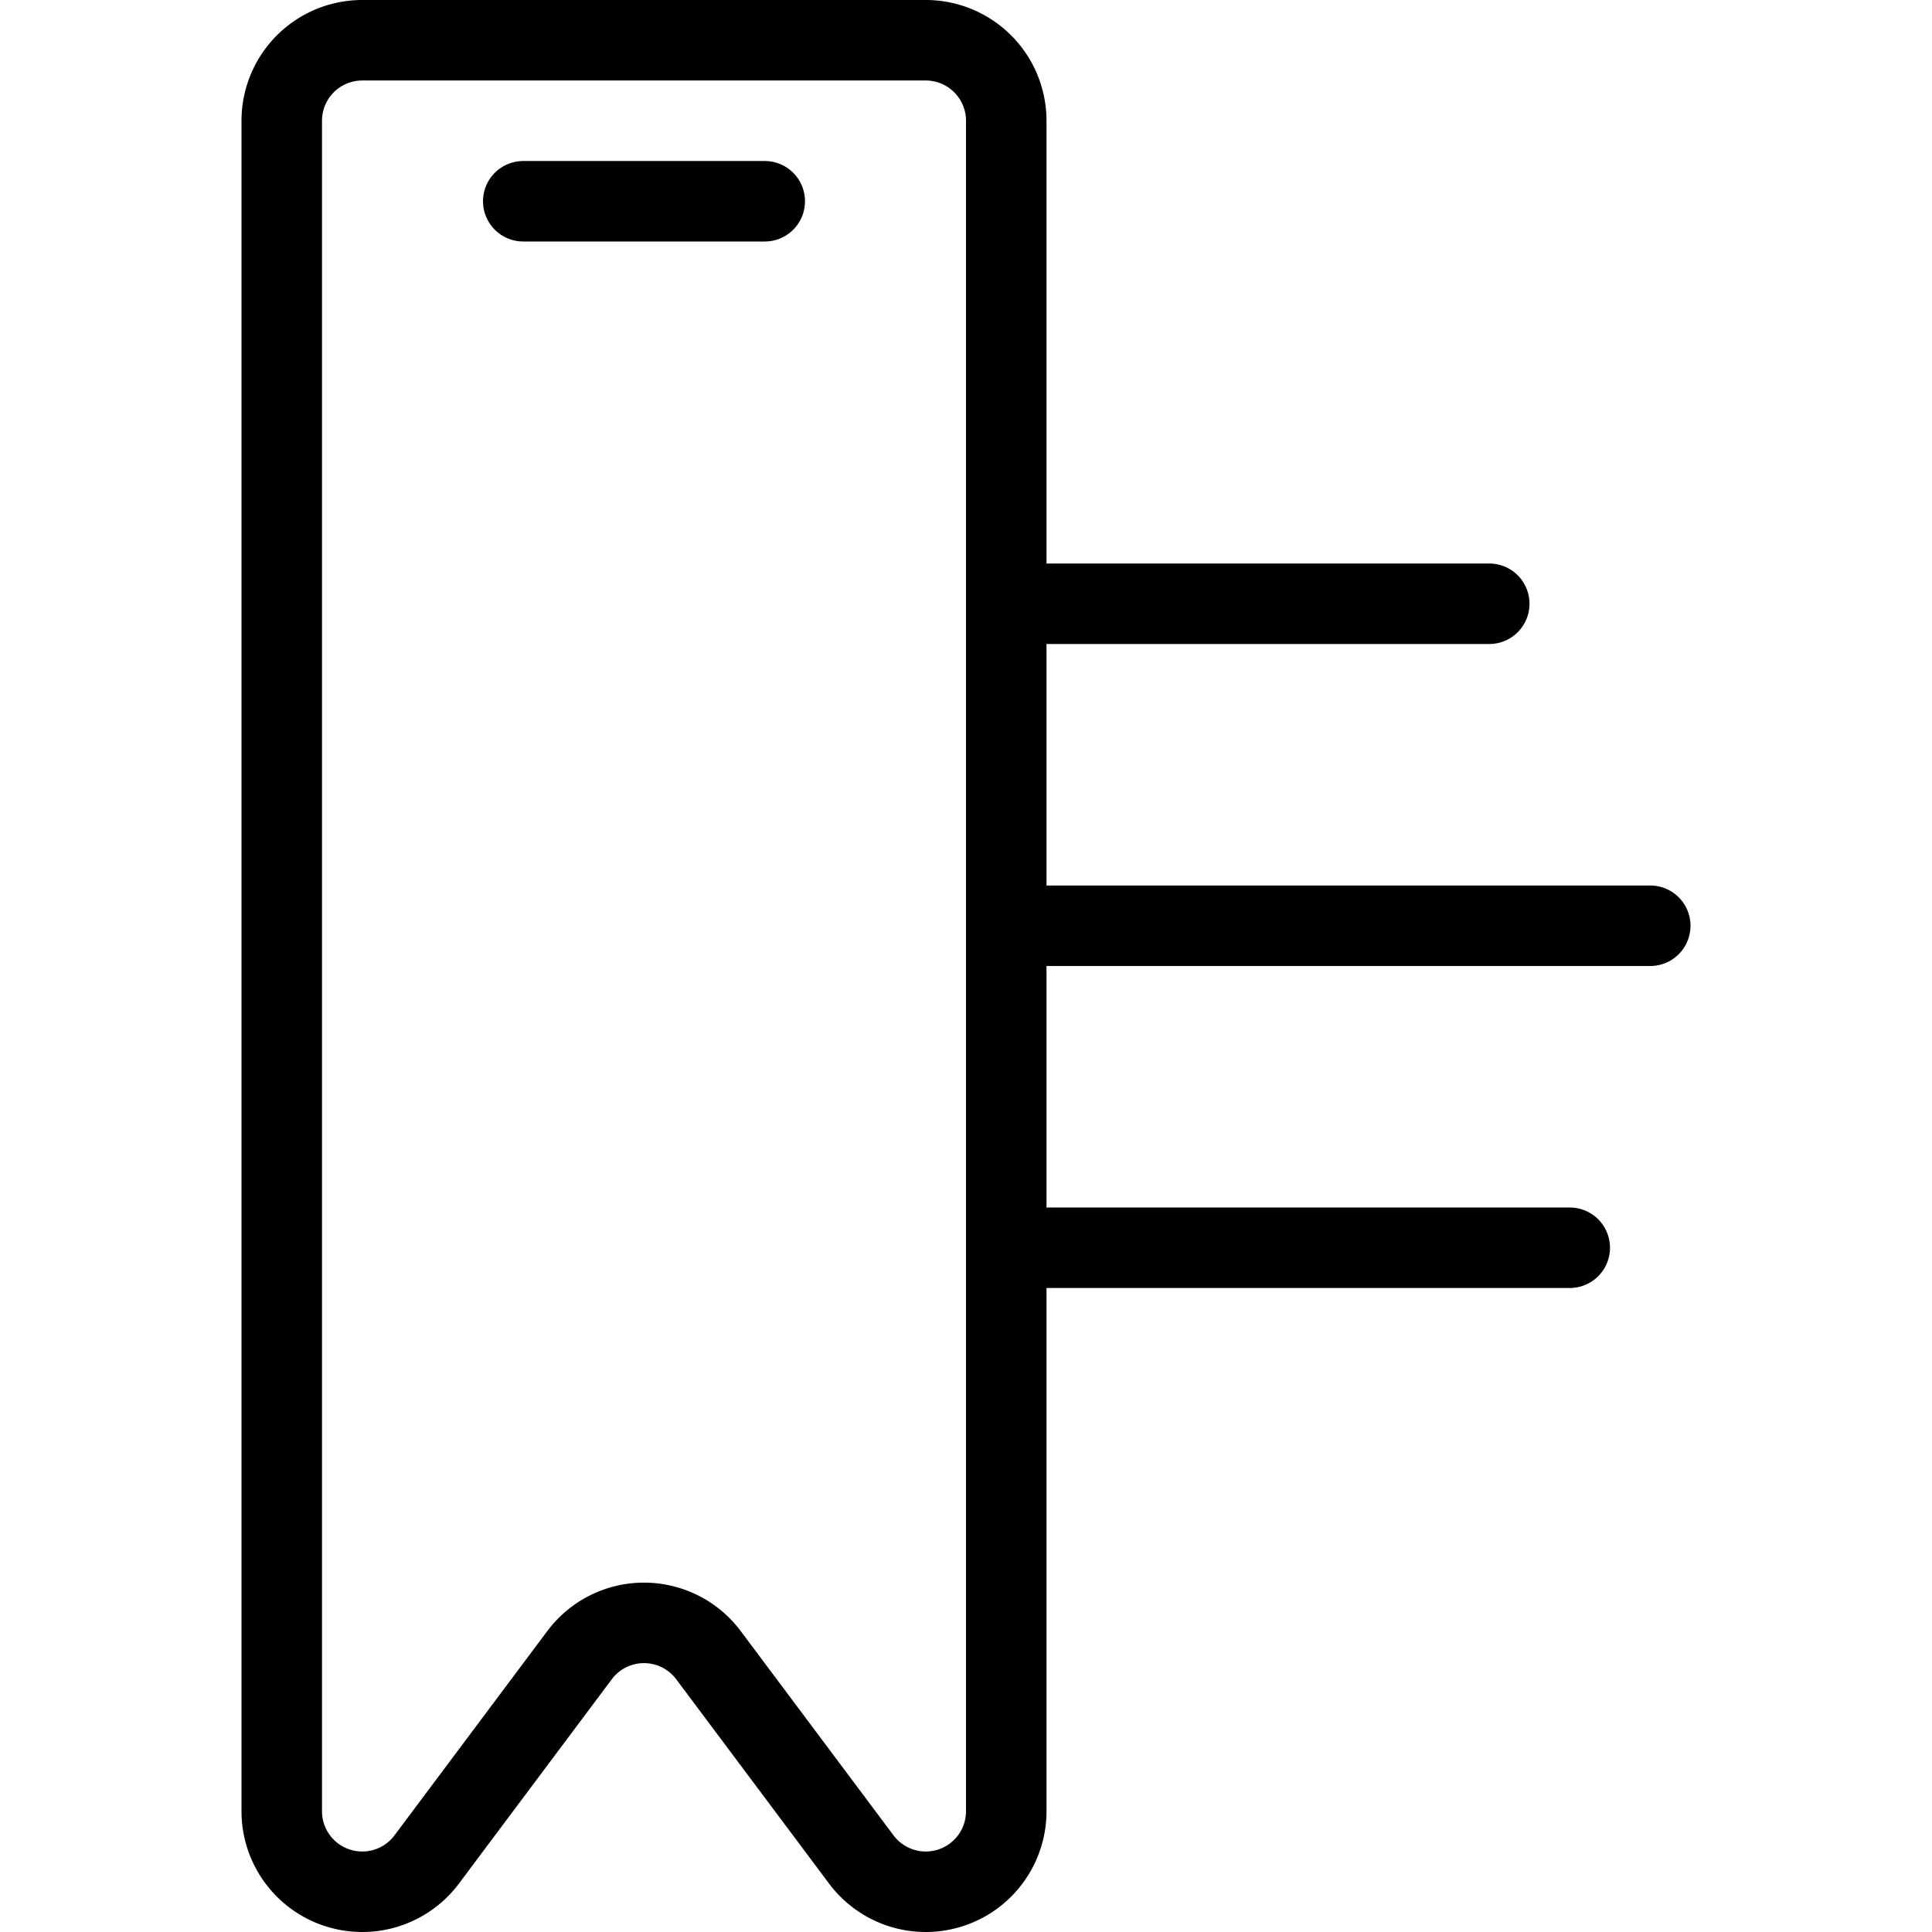 <svg xmlns="http://www.w3.org/2000/svg" viewBox="0 0 24 24"><line x1="12.5" y1="7.5" x2="18.5" y2="7.5" fill="none" stroke="#000" stroke-linecap="round" stroke-miterlimit="10"/><line x1="12.5" y1="11.5" x2="20.5" y2="11.5" fill="none" stroke="#000" stroke-linecap="round" stroke-miterlimit="10"/><line x1="12.5" y1="15.5" x2="19.5" y2="15.5" fill="none" stroke="#000" stroke-linecap="round" stroke-miterlimit="10"/><path d="M12.5,22.5a1,1,0,0,1-1.8.6L8.8,20.56a1,1,0,0,0-1.6,0L5.3,23.1a1,1,0,0,1-1.8-.6V1.5a1,1,0,0,1,1-1h7a1,1,0,0,1,1,1Z" fill="none" stroke="#000" stroke-linecap="round" stroke-miterlimit="10"/><line x1="6.5" y1="2.5" x2="9.5" y2="2.5" fill="none" stroke="#000" stroke-linecap="round" stroke-miterlimit="10"/></svg>